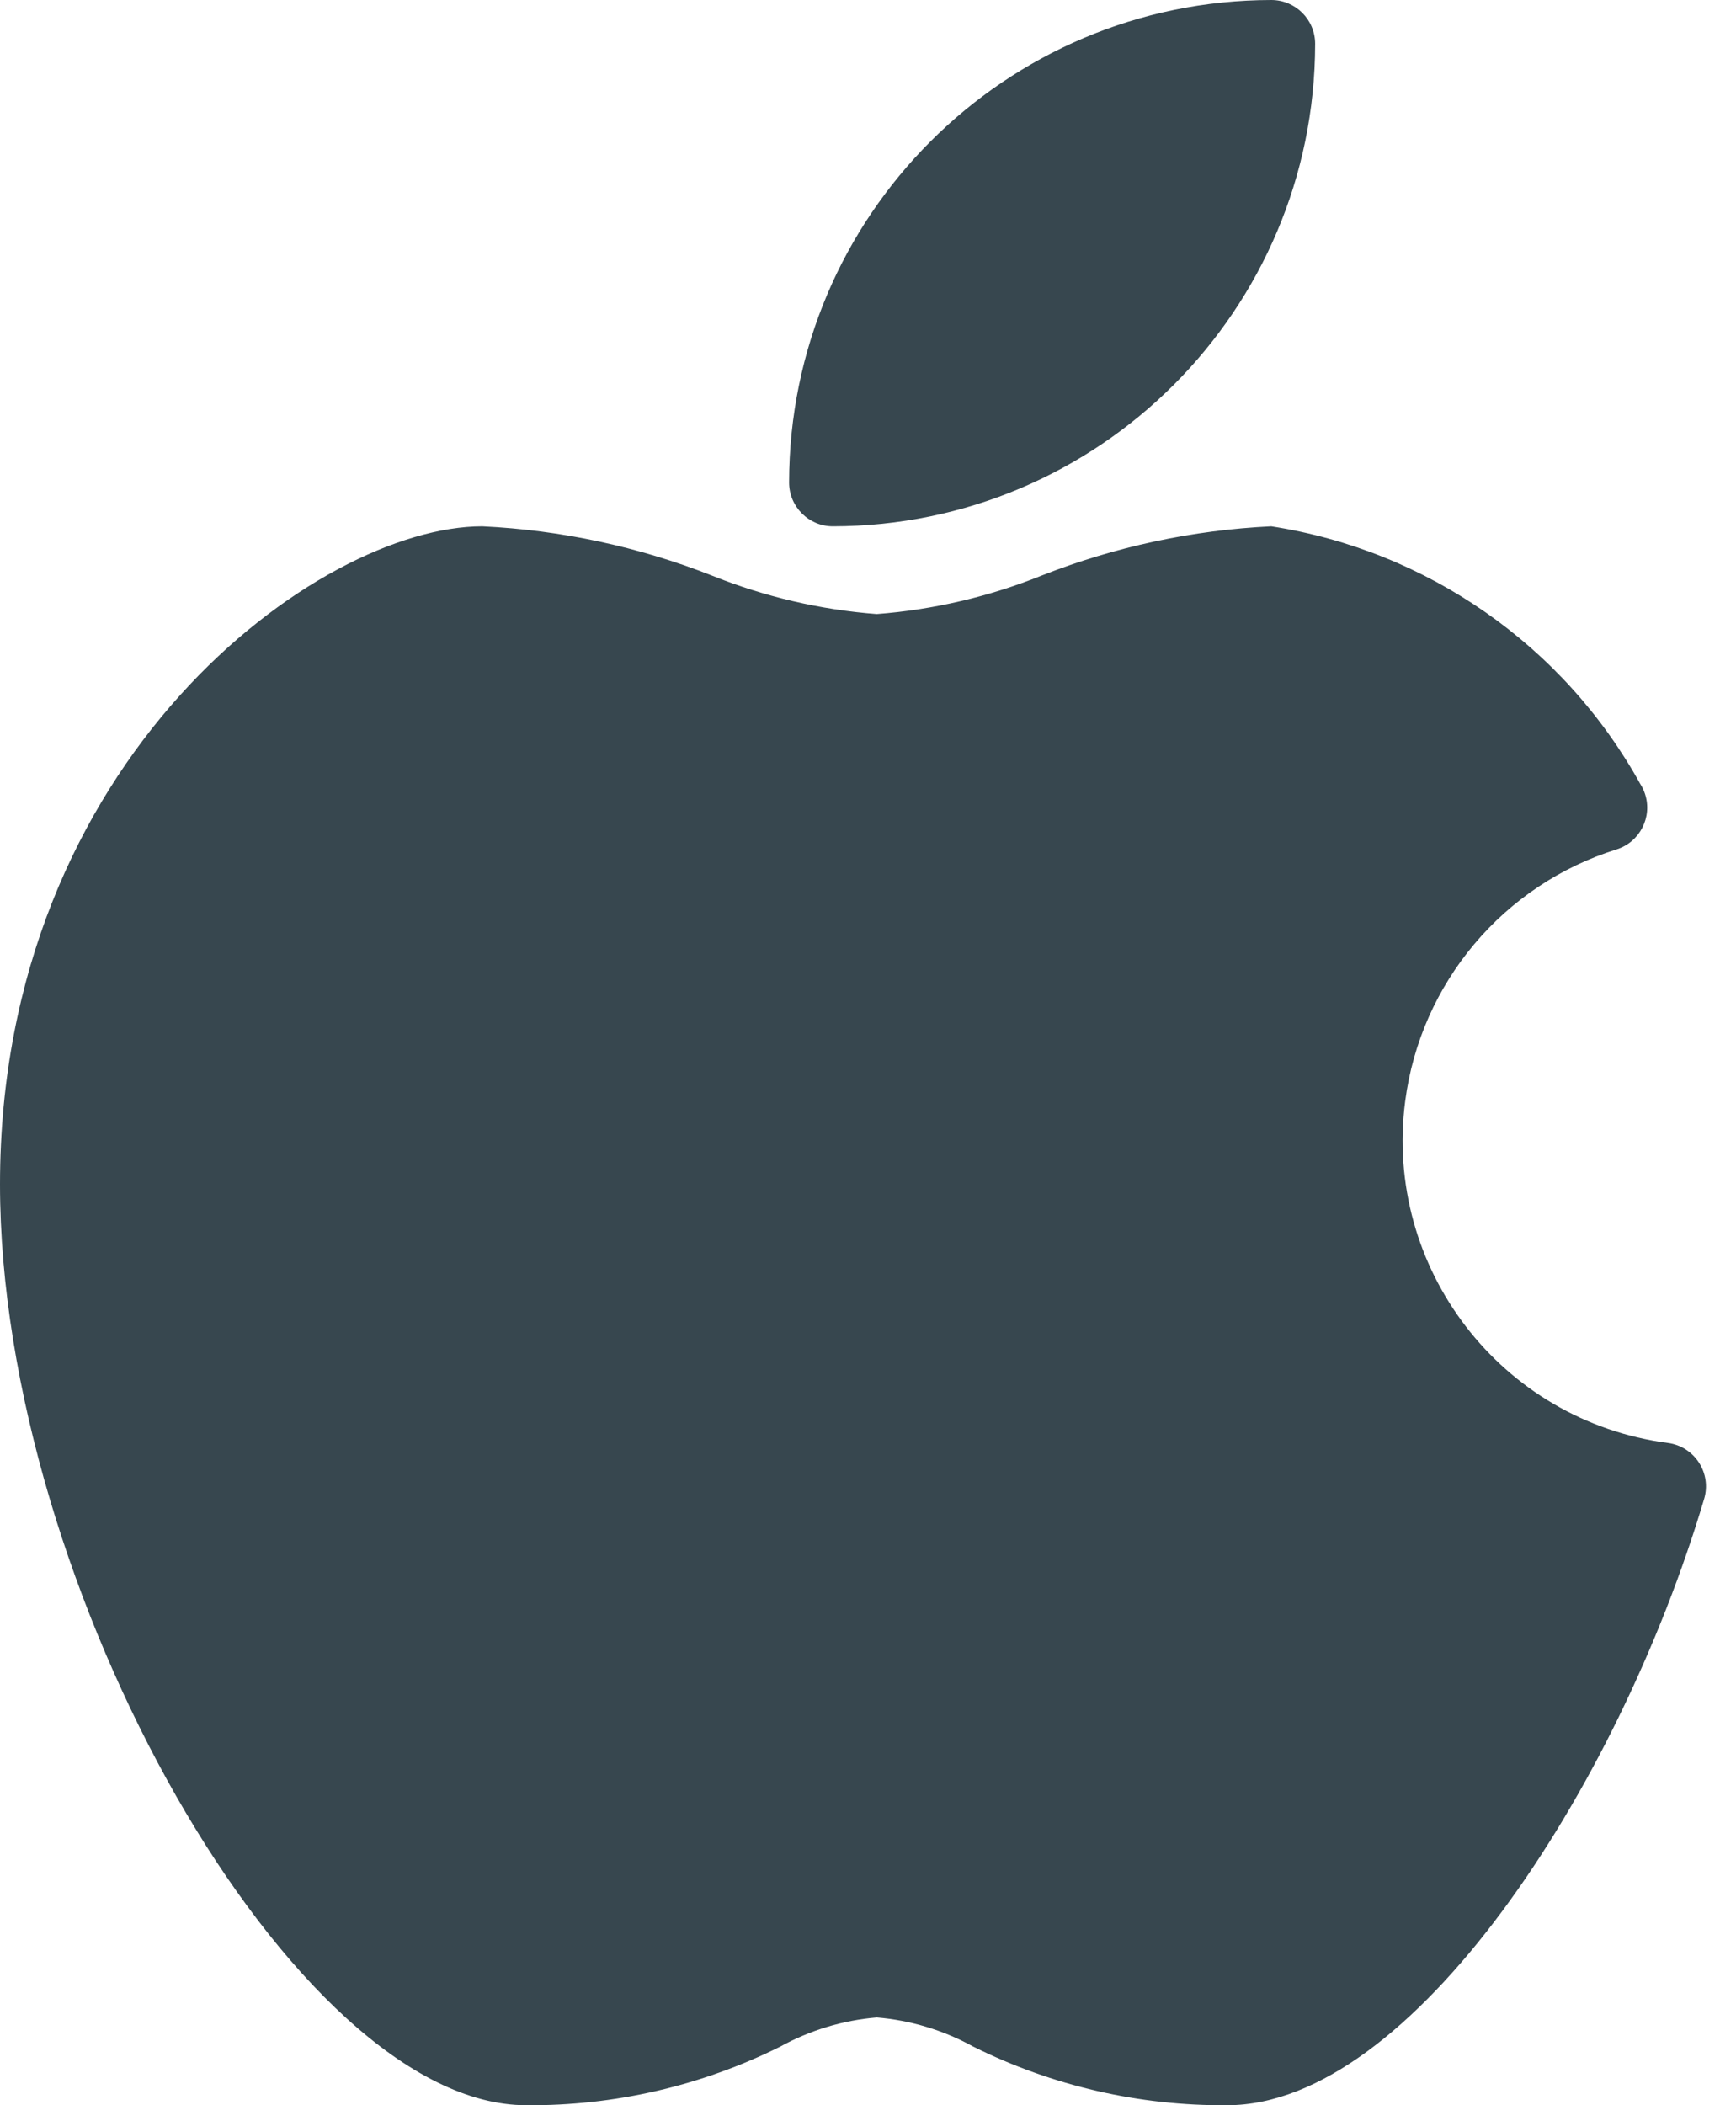 <svg width="33" height="40" viewBox="0 0 33 40" fill="none" xmlns="http://www.w3.org/2000/svg">
<g id="icon">
<path id="Vector" d="M32.296 27.79C32.164 27.586 31.949 27.449 31.708 27.417C28.534 27.002 26.298 24.093 26.712 20.92C27.005 18.678 28.575 16.811 30.733 16.138C31.171 15.998 31.413 15.529 31.272 15.09C31.25 15.022 31.22 14.957 31.181 14.897C29.725 12.268 27.136 10.461 24.166 10C22.67 10.071 21.196 10.387 19.802 10.935C18.8 11.338 17.743 11.585 16.666 11.667C15.59 11.585 14.533 11.338 13.531 10.935C12.137 10.387 10.663 10.071 9.167 10C6.055 10 0 14.412 0 22.5C0 30.186 5.607 40 10 40C11.676 40.015 13.332 39.633 14.833 38.886C15.399 38.575 16.023 38.386 16.667 38.333C17.31 38.386 17.935 38.575 18.5 38.886C20.001 39.633 21.657 40.015 23.333 40C26.817 40 30.748 34.02 32.395 28.478C32.464 28.245 32.428 27.994 32.296 27.79Z" fill="#37474F"/>
<path id="Vector_2" d="M15.833 10C20.893 9.994 24.994 5.894 25 0.833C25 0.373 24.627 0 24.166 0C19.106 0.006 15.005 4.106 15 9.167C15 9.627 15.373 10 15.833 10Z" fill="#37474F"/>
</g>
</svg>
